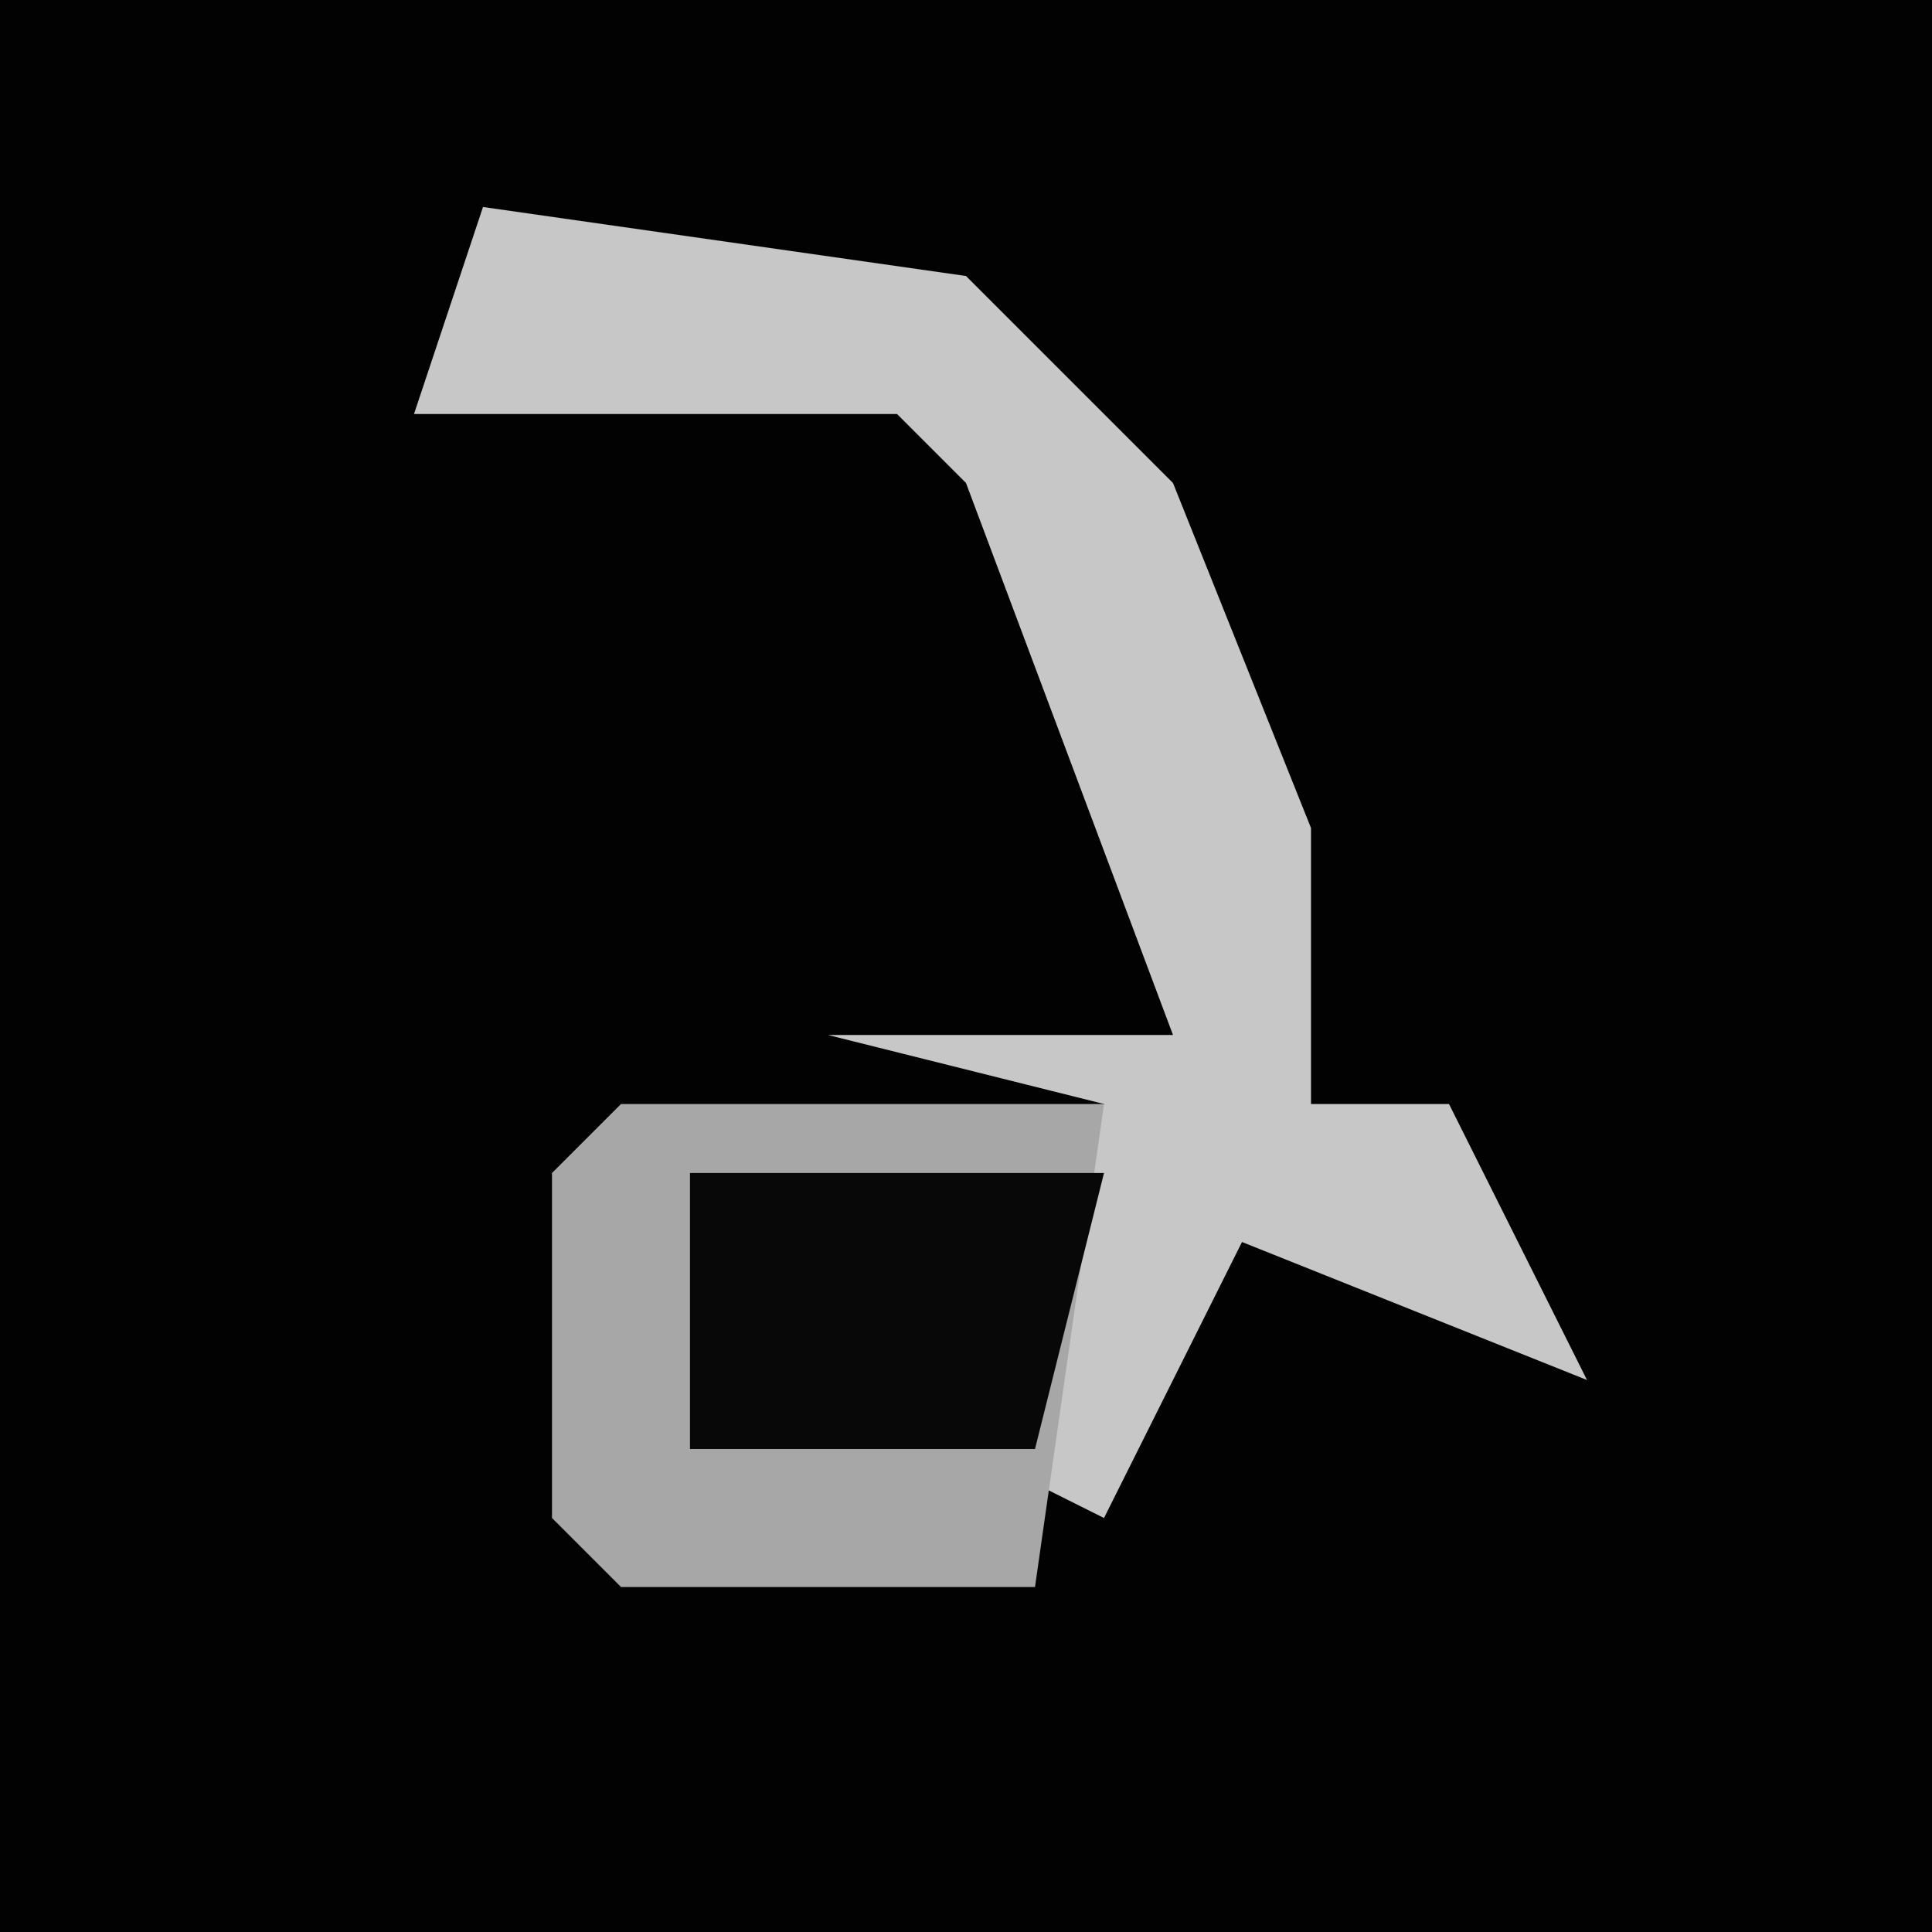 <?xml version="1.0" encoding="UTF-8"?>
<svg version="1.1" xmlns="http://www.w3.org/2000/svg" width="28" height="28">
<path d="M0,0 L28,0 L28,28 L0,28 Z " fill="#020202" transform="translate(0,0)"/>
<path d="M0,0 L7,1 L10,4 L12,9 L12,13 L14,13 L16,17 L11,15 L9,19 L7,18 L9,13 L5,12 L10,12 L7,4 L6,3 L-1,3 Z " fill="#C7C7C7" transform="translate(7,3)"/>
<path d="M0,0 L7,0 L6,7 L0,7 L-1,6 L-1,1 Z " fill="#A7A7A7" transform="translate(9,16)"/>
<path d="M0,0 L6,0 L5,4 L0,4 Z " fill="#080808" transform="translate(10,17)"/>
</svg>

